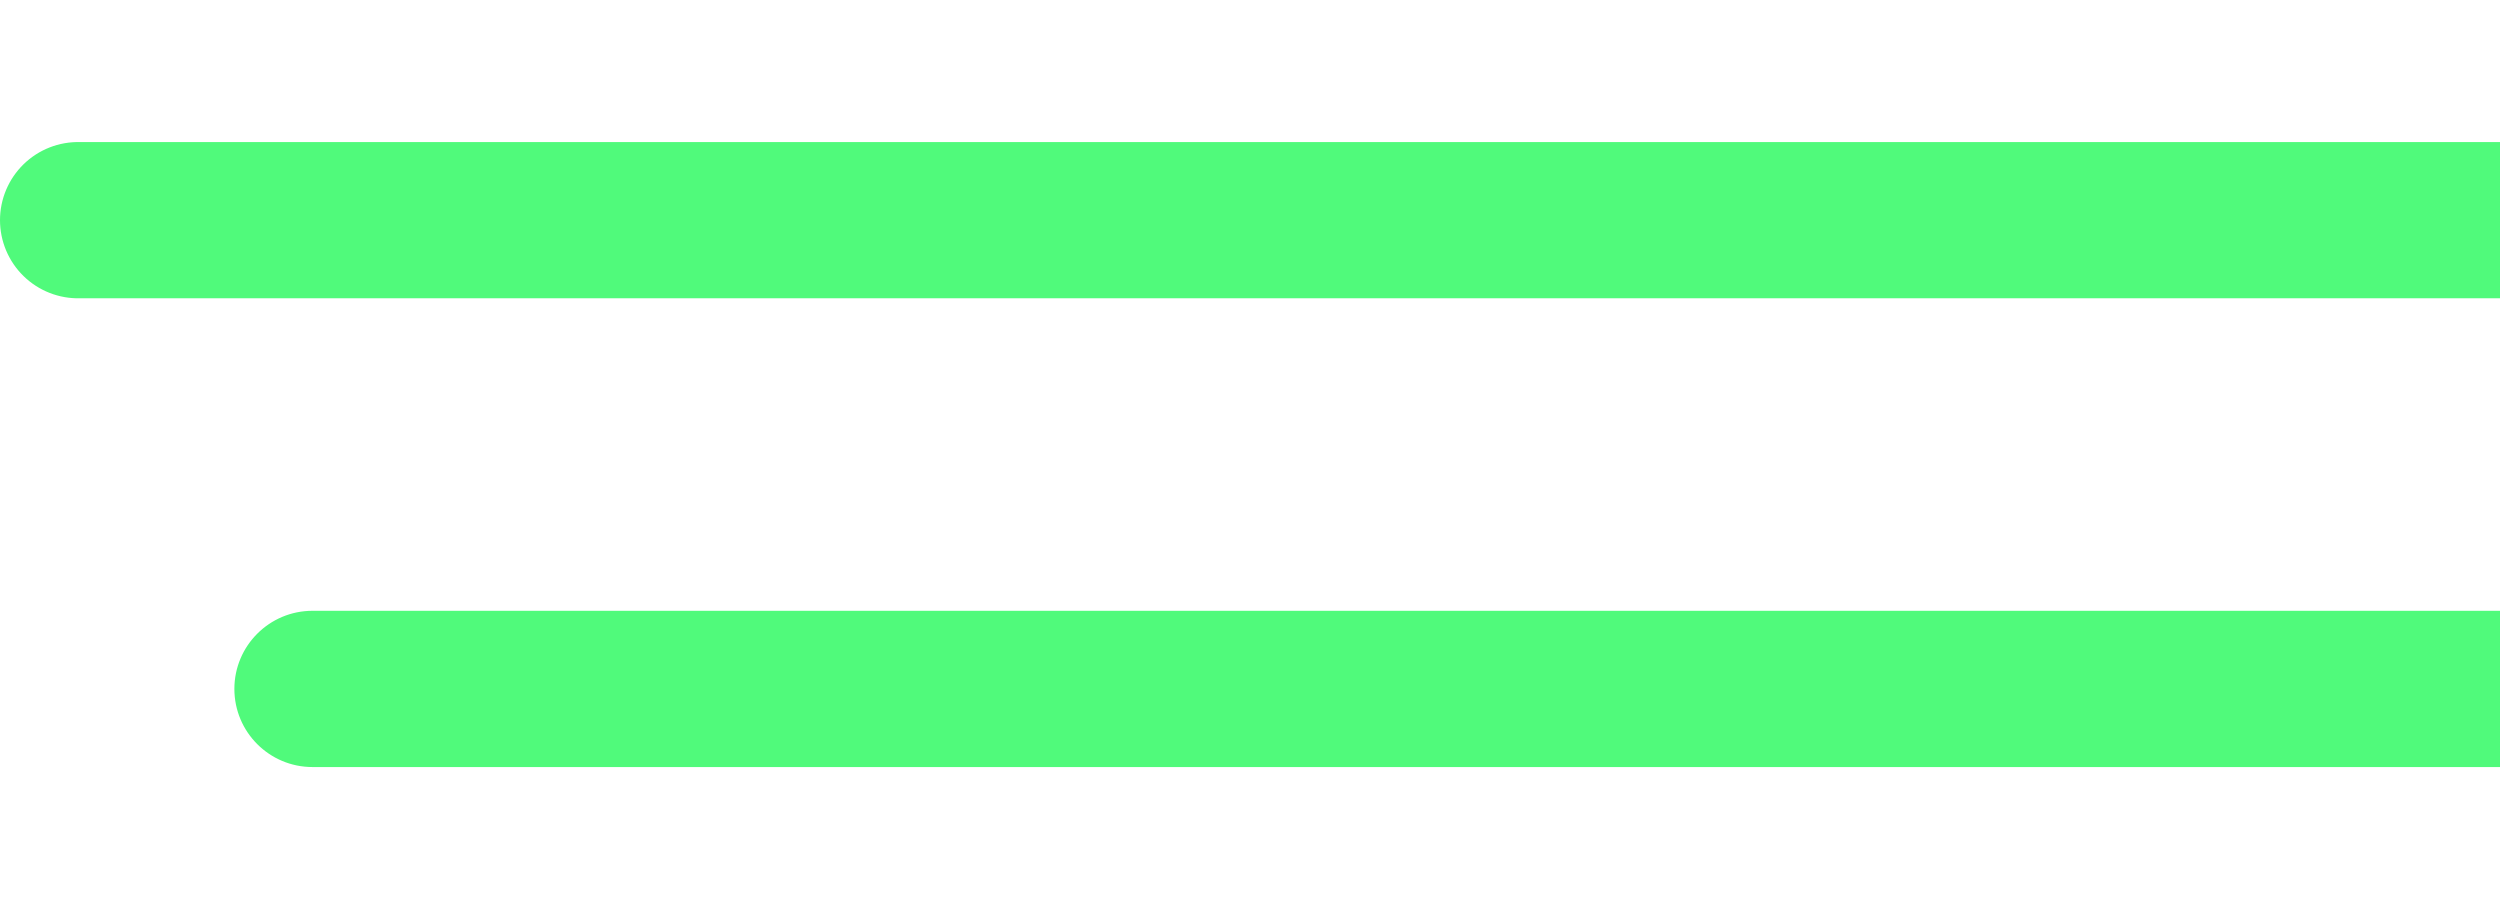 <svg width="22" height="8" viewBox="0 0 16 4" fill="none" xmlns="http://www.w3.org/2000/svg">
<line x1="16.5" y1="0.5" x2="0.5" y2="0.5" stroke="#50FA7B" stroke-linecap="round"/>
<path d="M2 3C1.724 3 1.5 3.224 1.5 3.5C1.5 3.776 1.724 4 2 4V3ZM16 3L2 3V4L16 4V3Z" fill="#50FA7B"/>
</svg>
